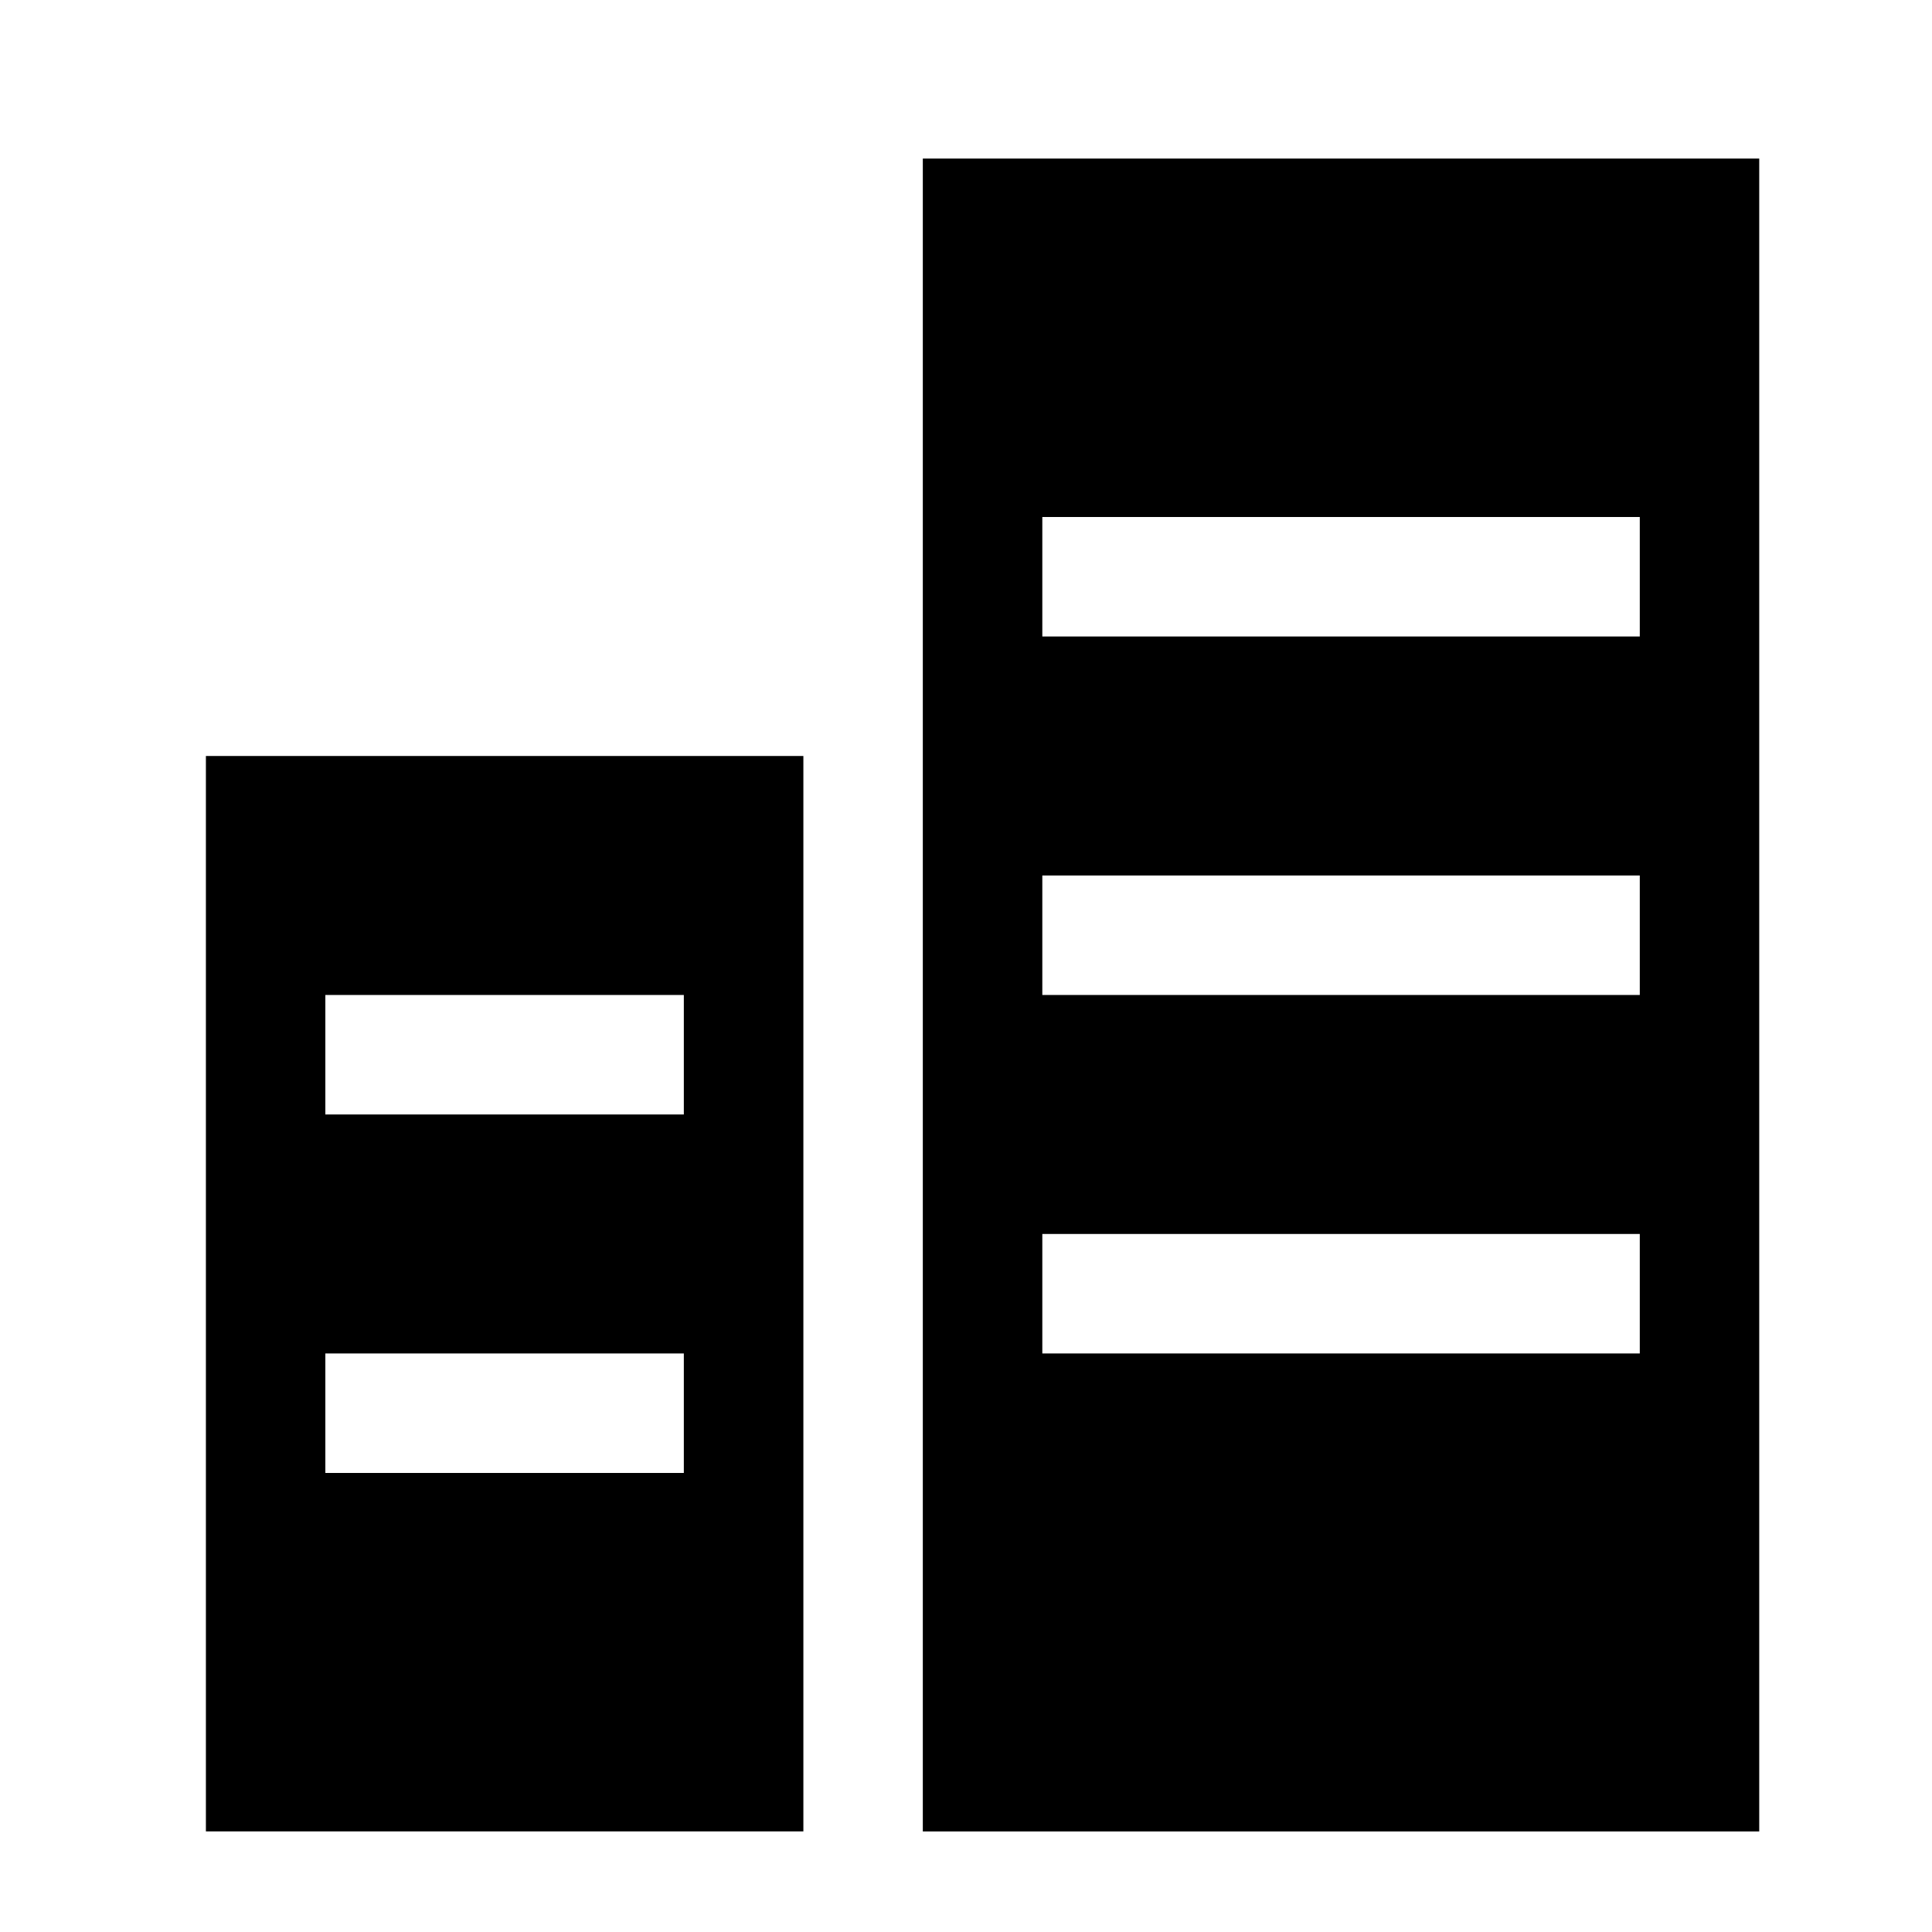 <?xml version="1.0" standalone="no"?><!DOCTYPE svg PUBLIC "-//W3C//DTD SVG 1.1//EN" "http://www.w3.org/Graphics/SVG/1.1/DTD/svg11.dtd"><svg t="1567929742022" class="icon" viewBox="0 0 1024 1024" version="1.1" xmlns="http://www.w3.org/2000/svg" p-id="4705" xmlns:xlink="http://www.w3.org/1999/xlink" width="200" height="200"><defs><style type="text/css"></style></defs><path d="M489.114 970.675 489.114 84.045l443.315 0 0 886.656L489.114 970.701 489.114 970.675zM869.094 274.022 552.448 274.022l0 63.334 316.672 0L869.12 274.022 869.094 274.022zM869.094 464.026 552.448 464.026 552.448 527.36l316.672 0L869.12 464.026 869.094 464.026zM869.094 654.029 552.448 654.029l0 63.334 316.672 0L869.12 654.029 869.094 654.029zM109.133 400.691l316.672 0 0 569.984L109.133 970.675 109.133 400.691 109.133 400.691zM172.442 780.698l190.003 0 0-63.334L172.442 717.363 172.442 780.698 172.442 780.698zM172.442 590.694l190.003 0L362.445 527.36 172.442 527.36 172.442 590.694 172.442 590.694z" p-id="4706"></path></svg>